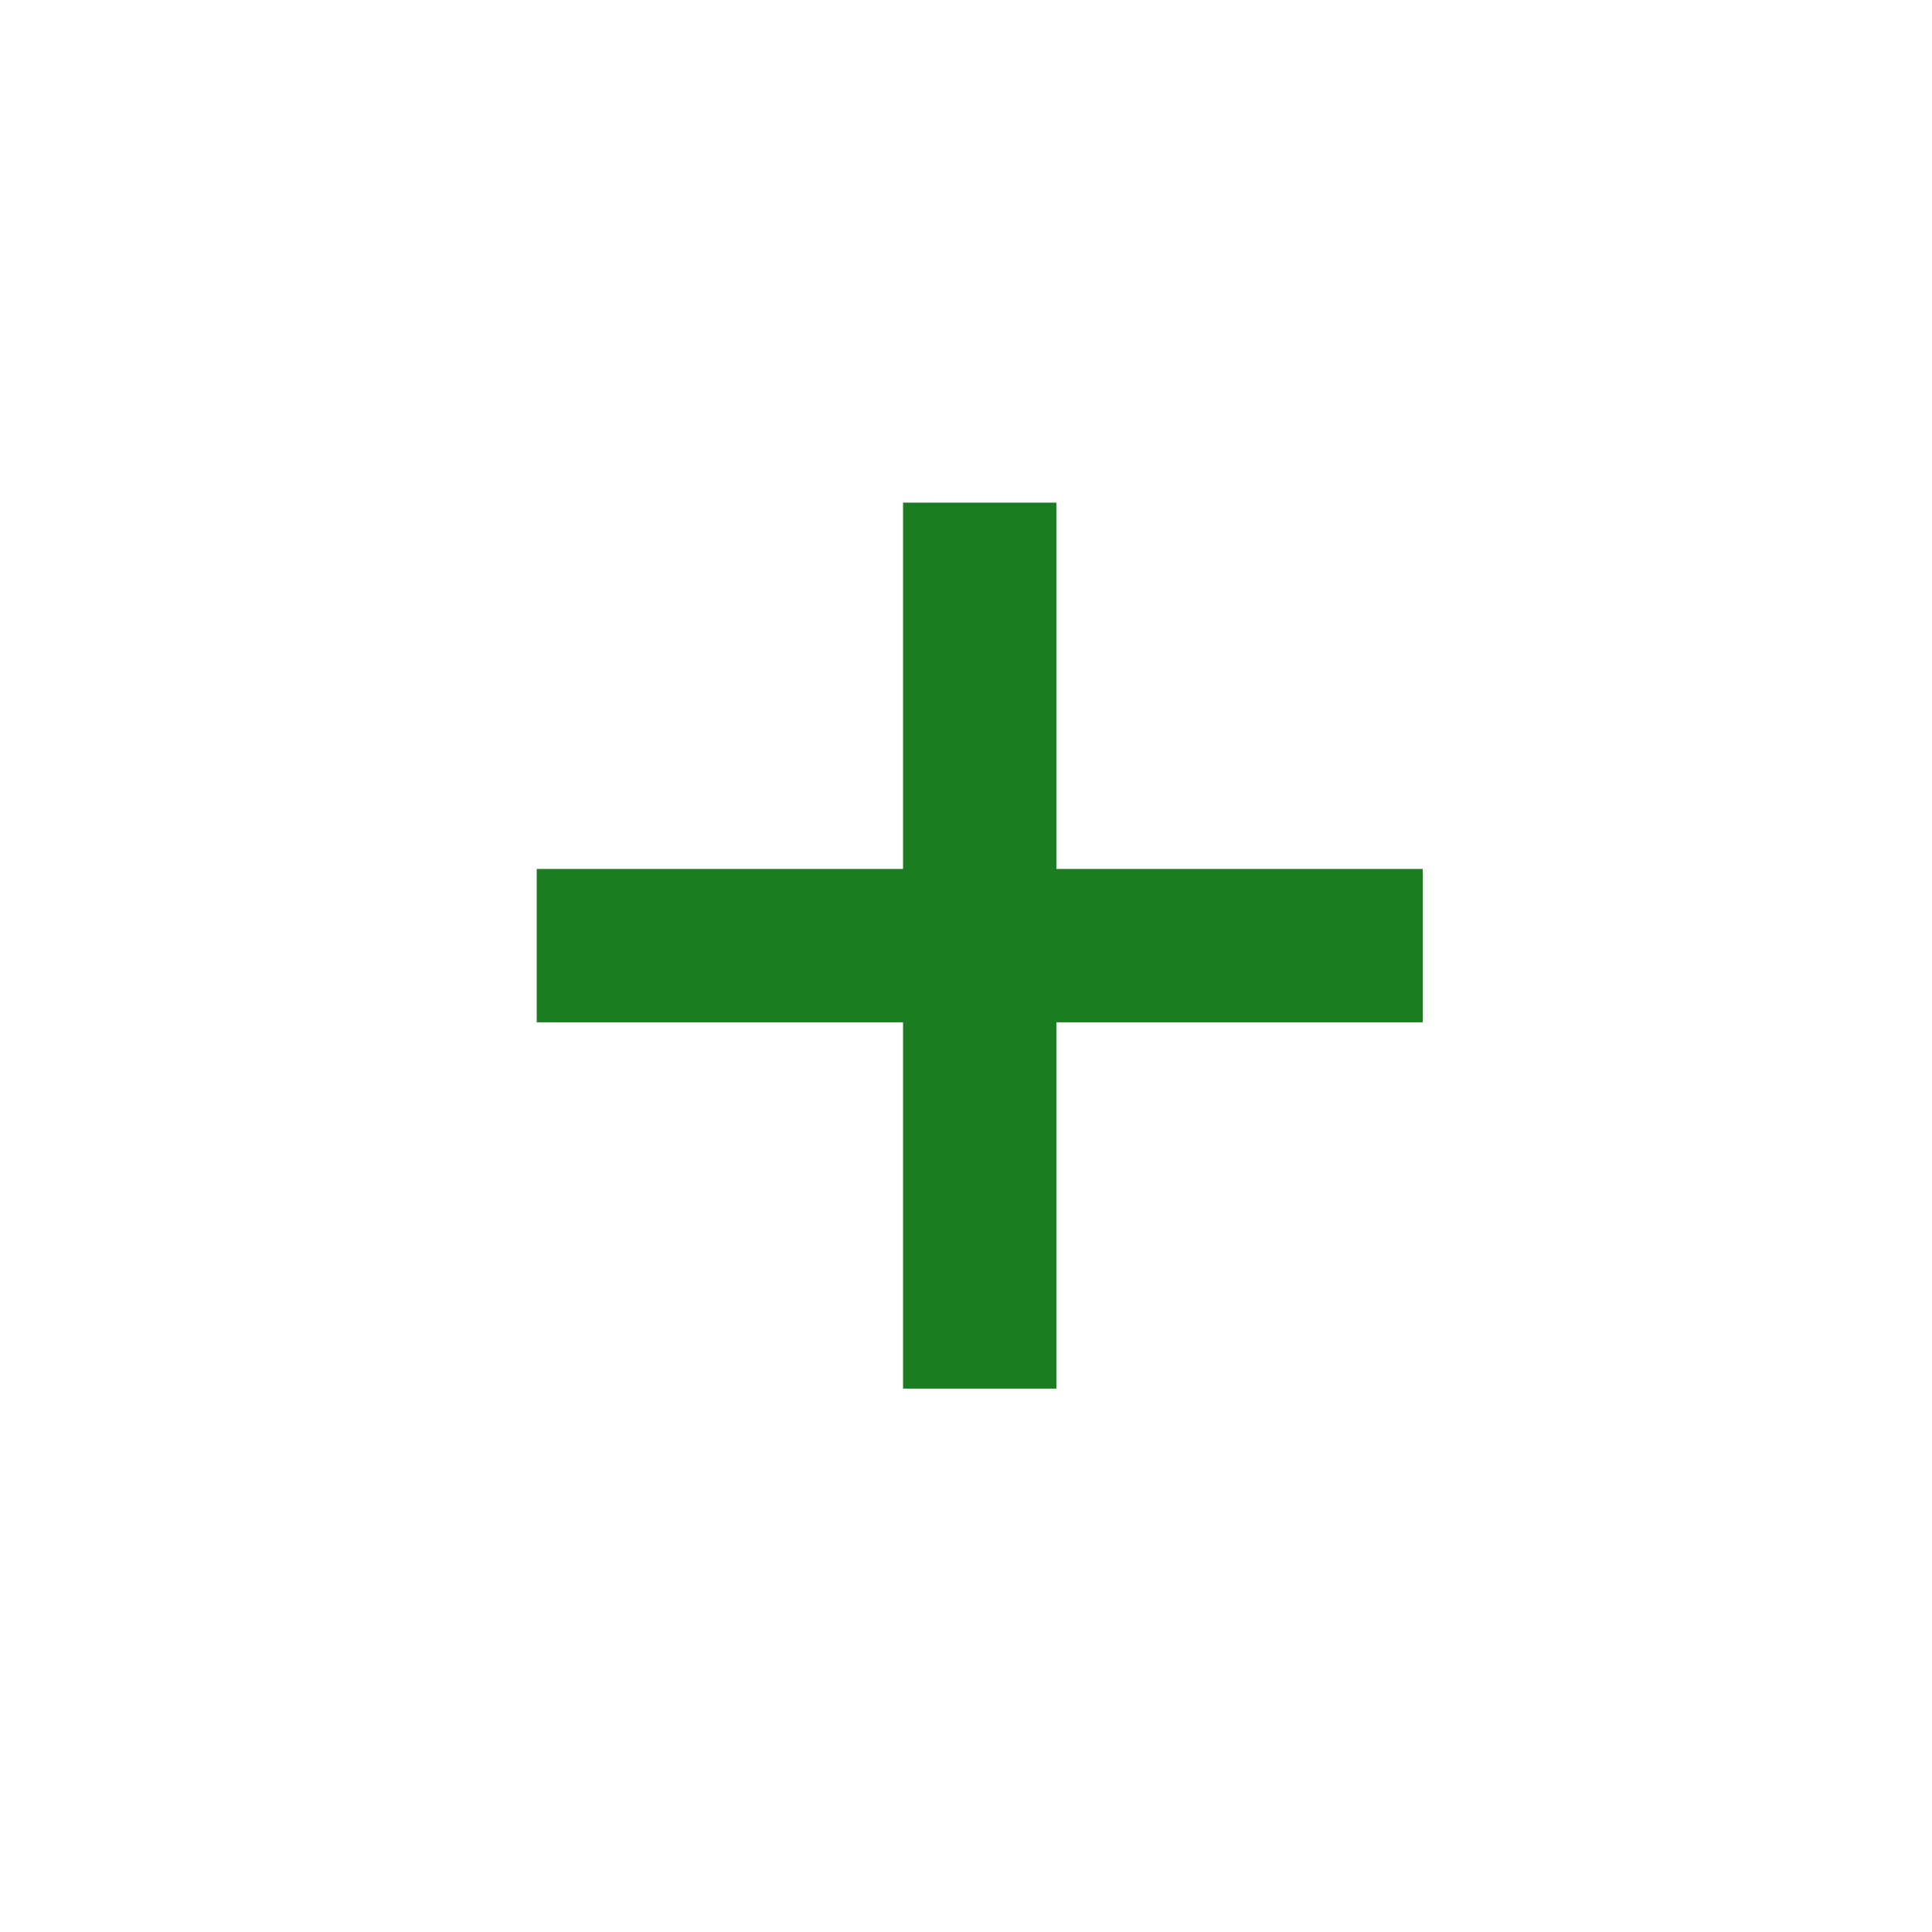 <?xml version="1.0" encoding="utf-8"?>
<!-- Generator: Adobe Illustrator 23.0.1, SVG Export Plug-In . SVG Version: 6.00 Build 0)  -->
<svg version="1.1" id="Lager_1" xmlns="http://www.w3.org/2000/svg" xmlns:xlink="http://www.w3.org/1999/xlink" x="0px" y="0px"
	 viewBox="0 0 113.39 113.39" style="enable-background:new 0 0 113.39 113.39;" xml:space="preserve">
<style type="text/css">
	.st0{fill:none;stroke:#545454;stroke-width:3;stroke-miterlimit:10;}
	.st1{fill:#BCDEEF;stroke:#1C7C21;stroke-width:9;stroke-miterlimit:10;}
</style>
<path class="st0" d="M57.5,35.5"/>
<line class="st1" x1="57.5" y1="29.5" x2="57.5" y2="81.5"/>
<polyline class="st1" points="57.5,55.5 83.5,55.5 31.5,55.5 "/>
</svg>
